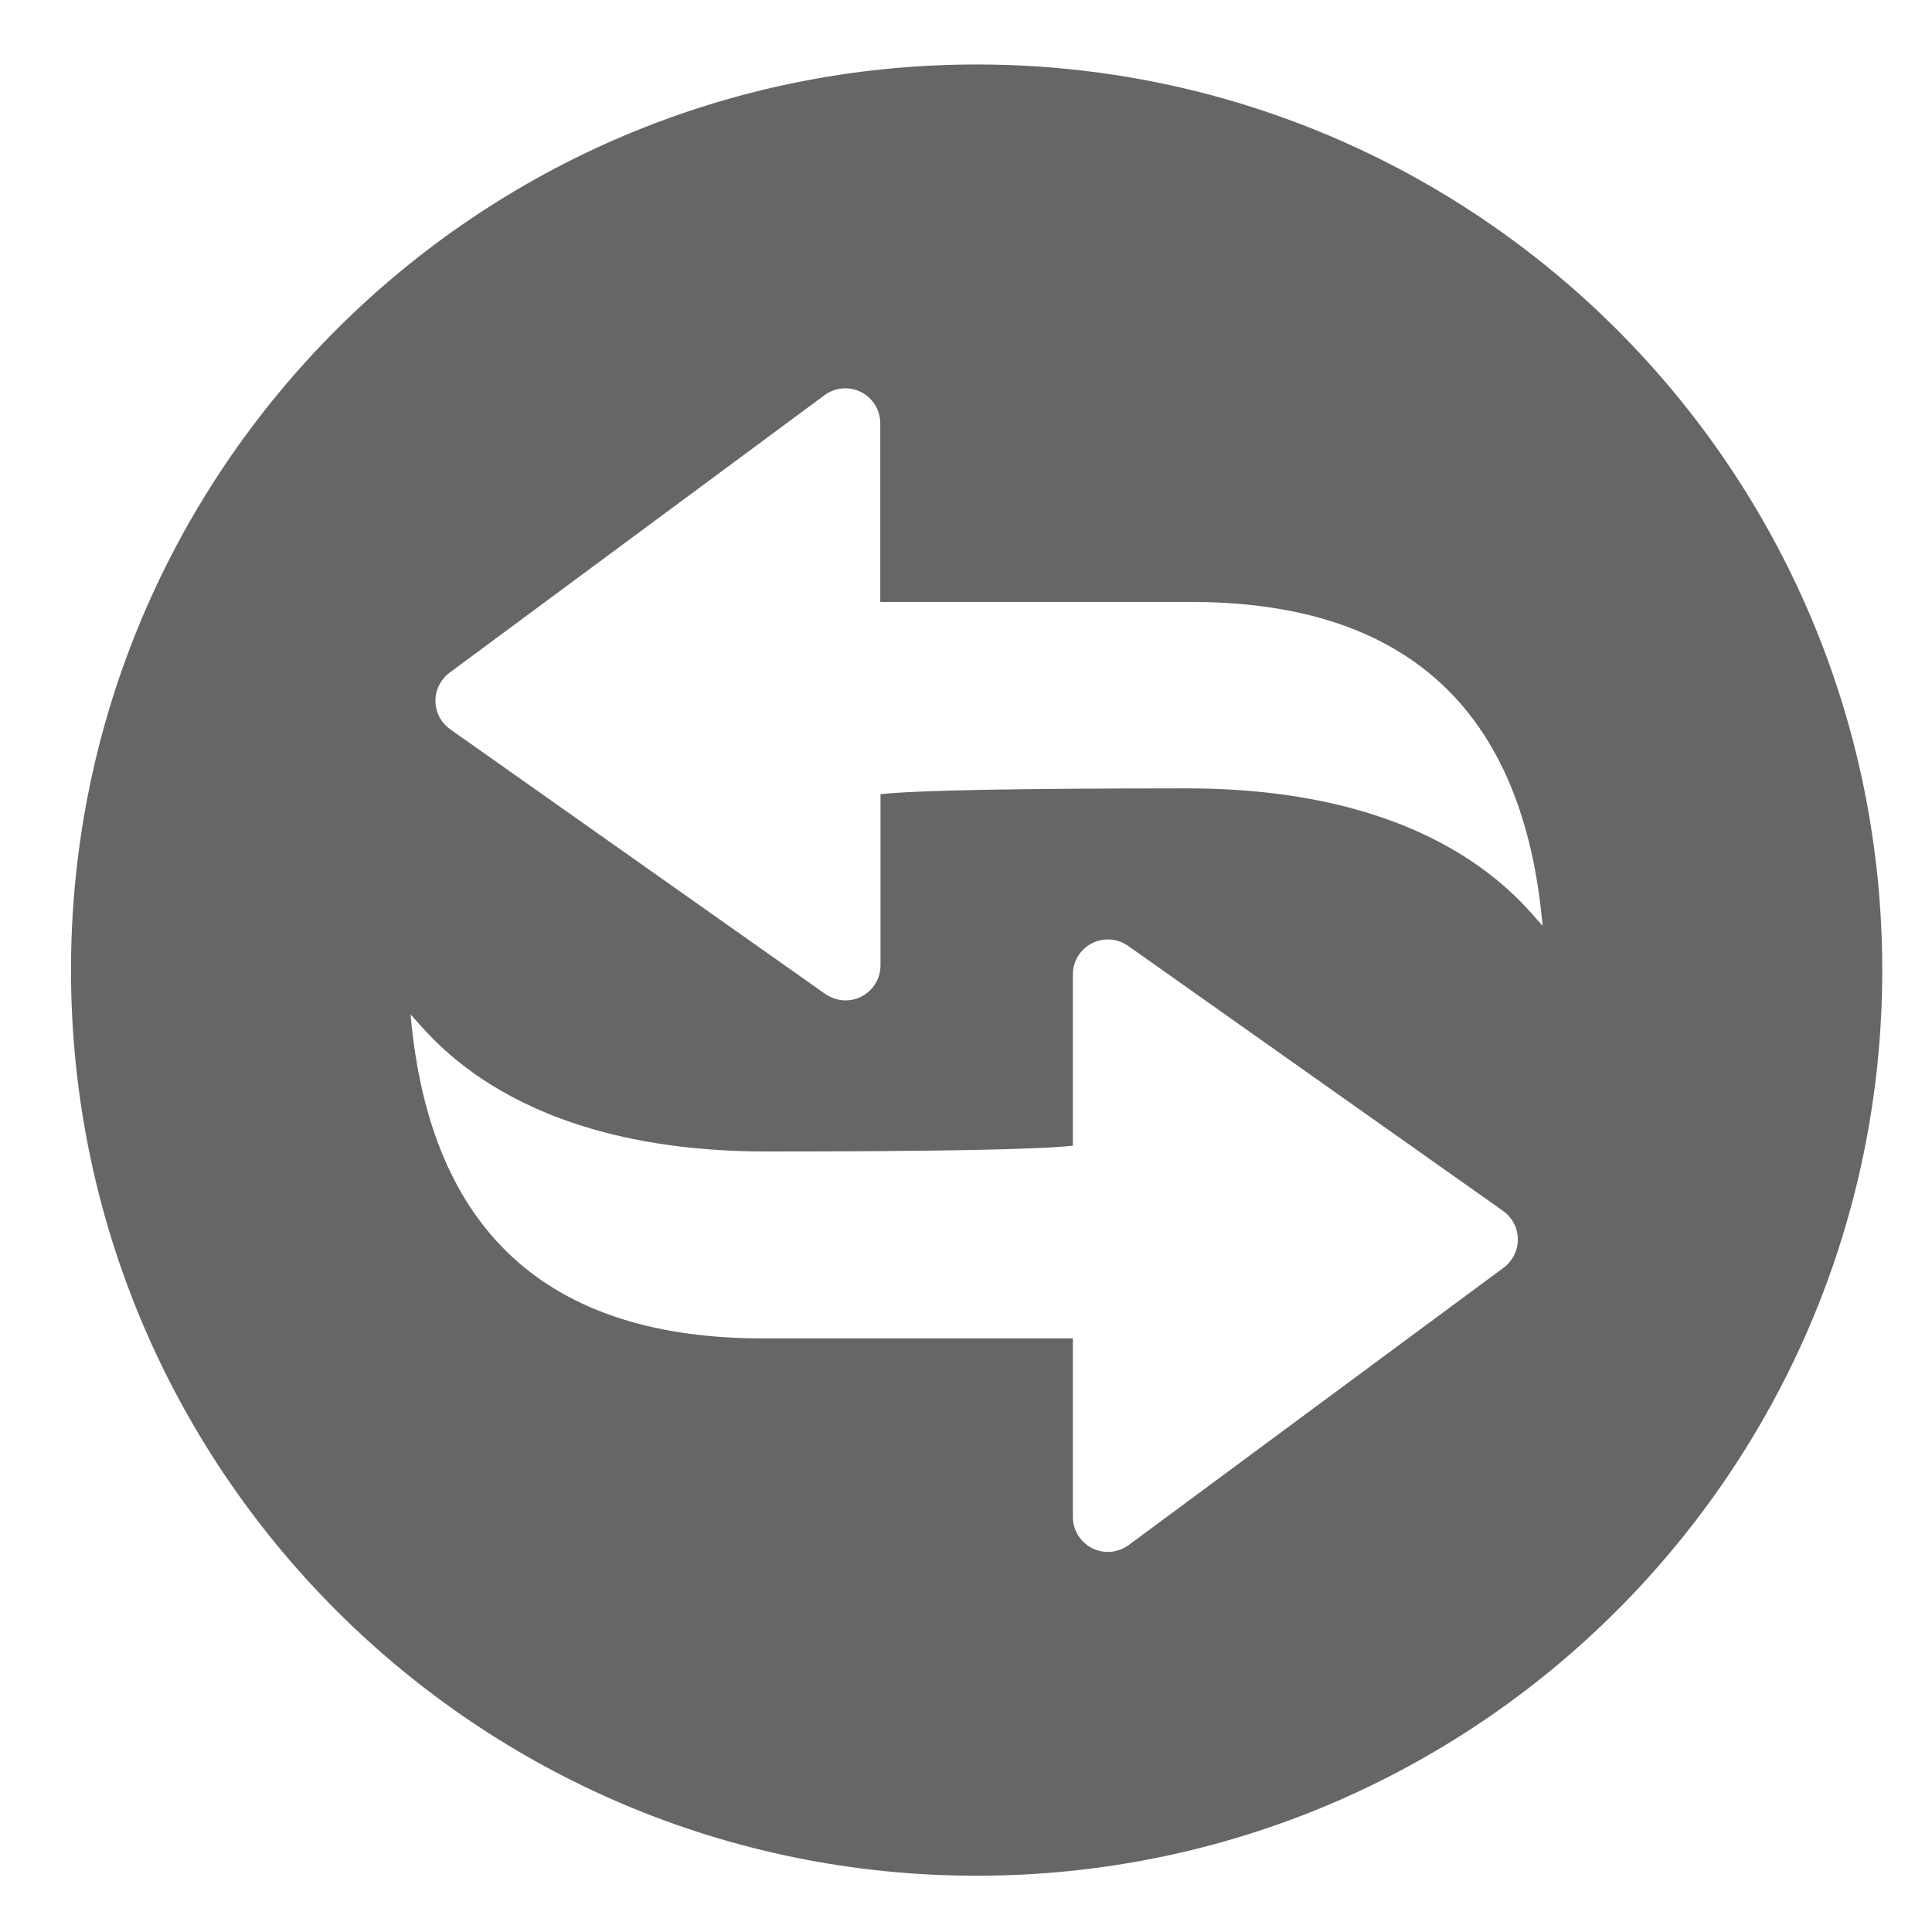 <svg xmlns="http://www.w3.org/2000/svg" width="16" height="16" viewBox="0 0 16 16" fill="none">
  <g clip-path="url(#clip0_173_10414)">
    <path d="M8.088 0.534C3.946 0.534 0.588 3.892 0.588 8.034C0.588 12.176 3.946 15.534 8.088 15.534C12.229 15.534 15.588 12.176 15.588 8.034C15.588 3.892 12.231 0.534 8.088 0.534ZM12.517 10.432C12.499 10.457 12.478 10.48 12.453 10.498L9.348 12.795C9.219 12.891 9.037 12.864 8.942 12.735C8.905 12.686 8.885 12.624 8.885 12.562V11.084H6.348C4.539 11.094 3.558 10.2 3.4 8.401C3.558 8.565 4.244 9.536 6.348 9.536C7.749 9.536 8.596 9.52 8.885 9.488V8.069C8.885 7.909 9.016 7.78 9.175 7.78C9.235 7.78 9.293 7.799 9.342 7.833L12.446 10.027C12.579 10.12 12.609 10.302 12.517 10.432ZM9.829 6.529C8.428 6.529 7.581 6.545 7.292 6.577V7.995C7.292 8.156 7.161 8.285 7.002 8.285C6.942 8.285 6.884 8.265 6.835 8.232L3.729 6.04C3.598 5.948 3.566 5.767 3.66 5.636C3.678 5.611 3.699 5.588 3.723 5.571L6.828 3.273C6.956 3.178 7.138 3.204 7.233 3.333C7.27 3.382 7.29 3.444 7.29 3.506V4.985H9.828C11.636 4.974 12.617 5.869 12.775 7.667C12.617 7.499 11.931 6.529 9.829 6.529Z" fill="#666666"/>
  </g>
  <defs>
    <clipPath id="clip0_173_10414">
      <rect width="16" height="16" fill="white"/>
    </clipPath>
  </defs>
</svg>